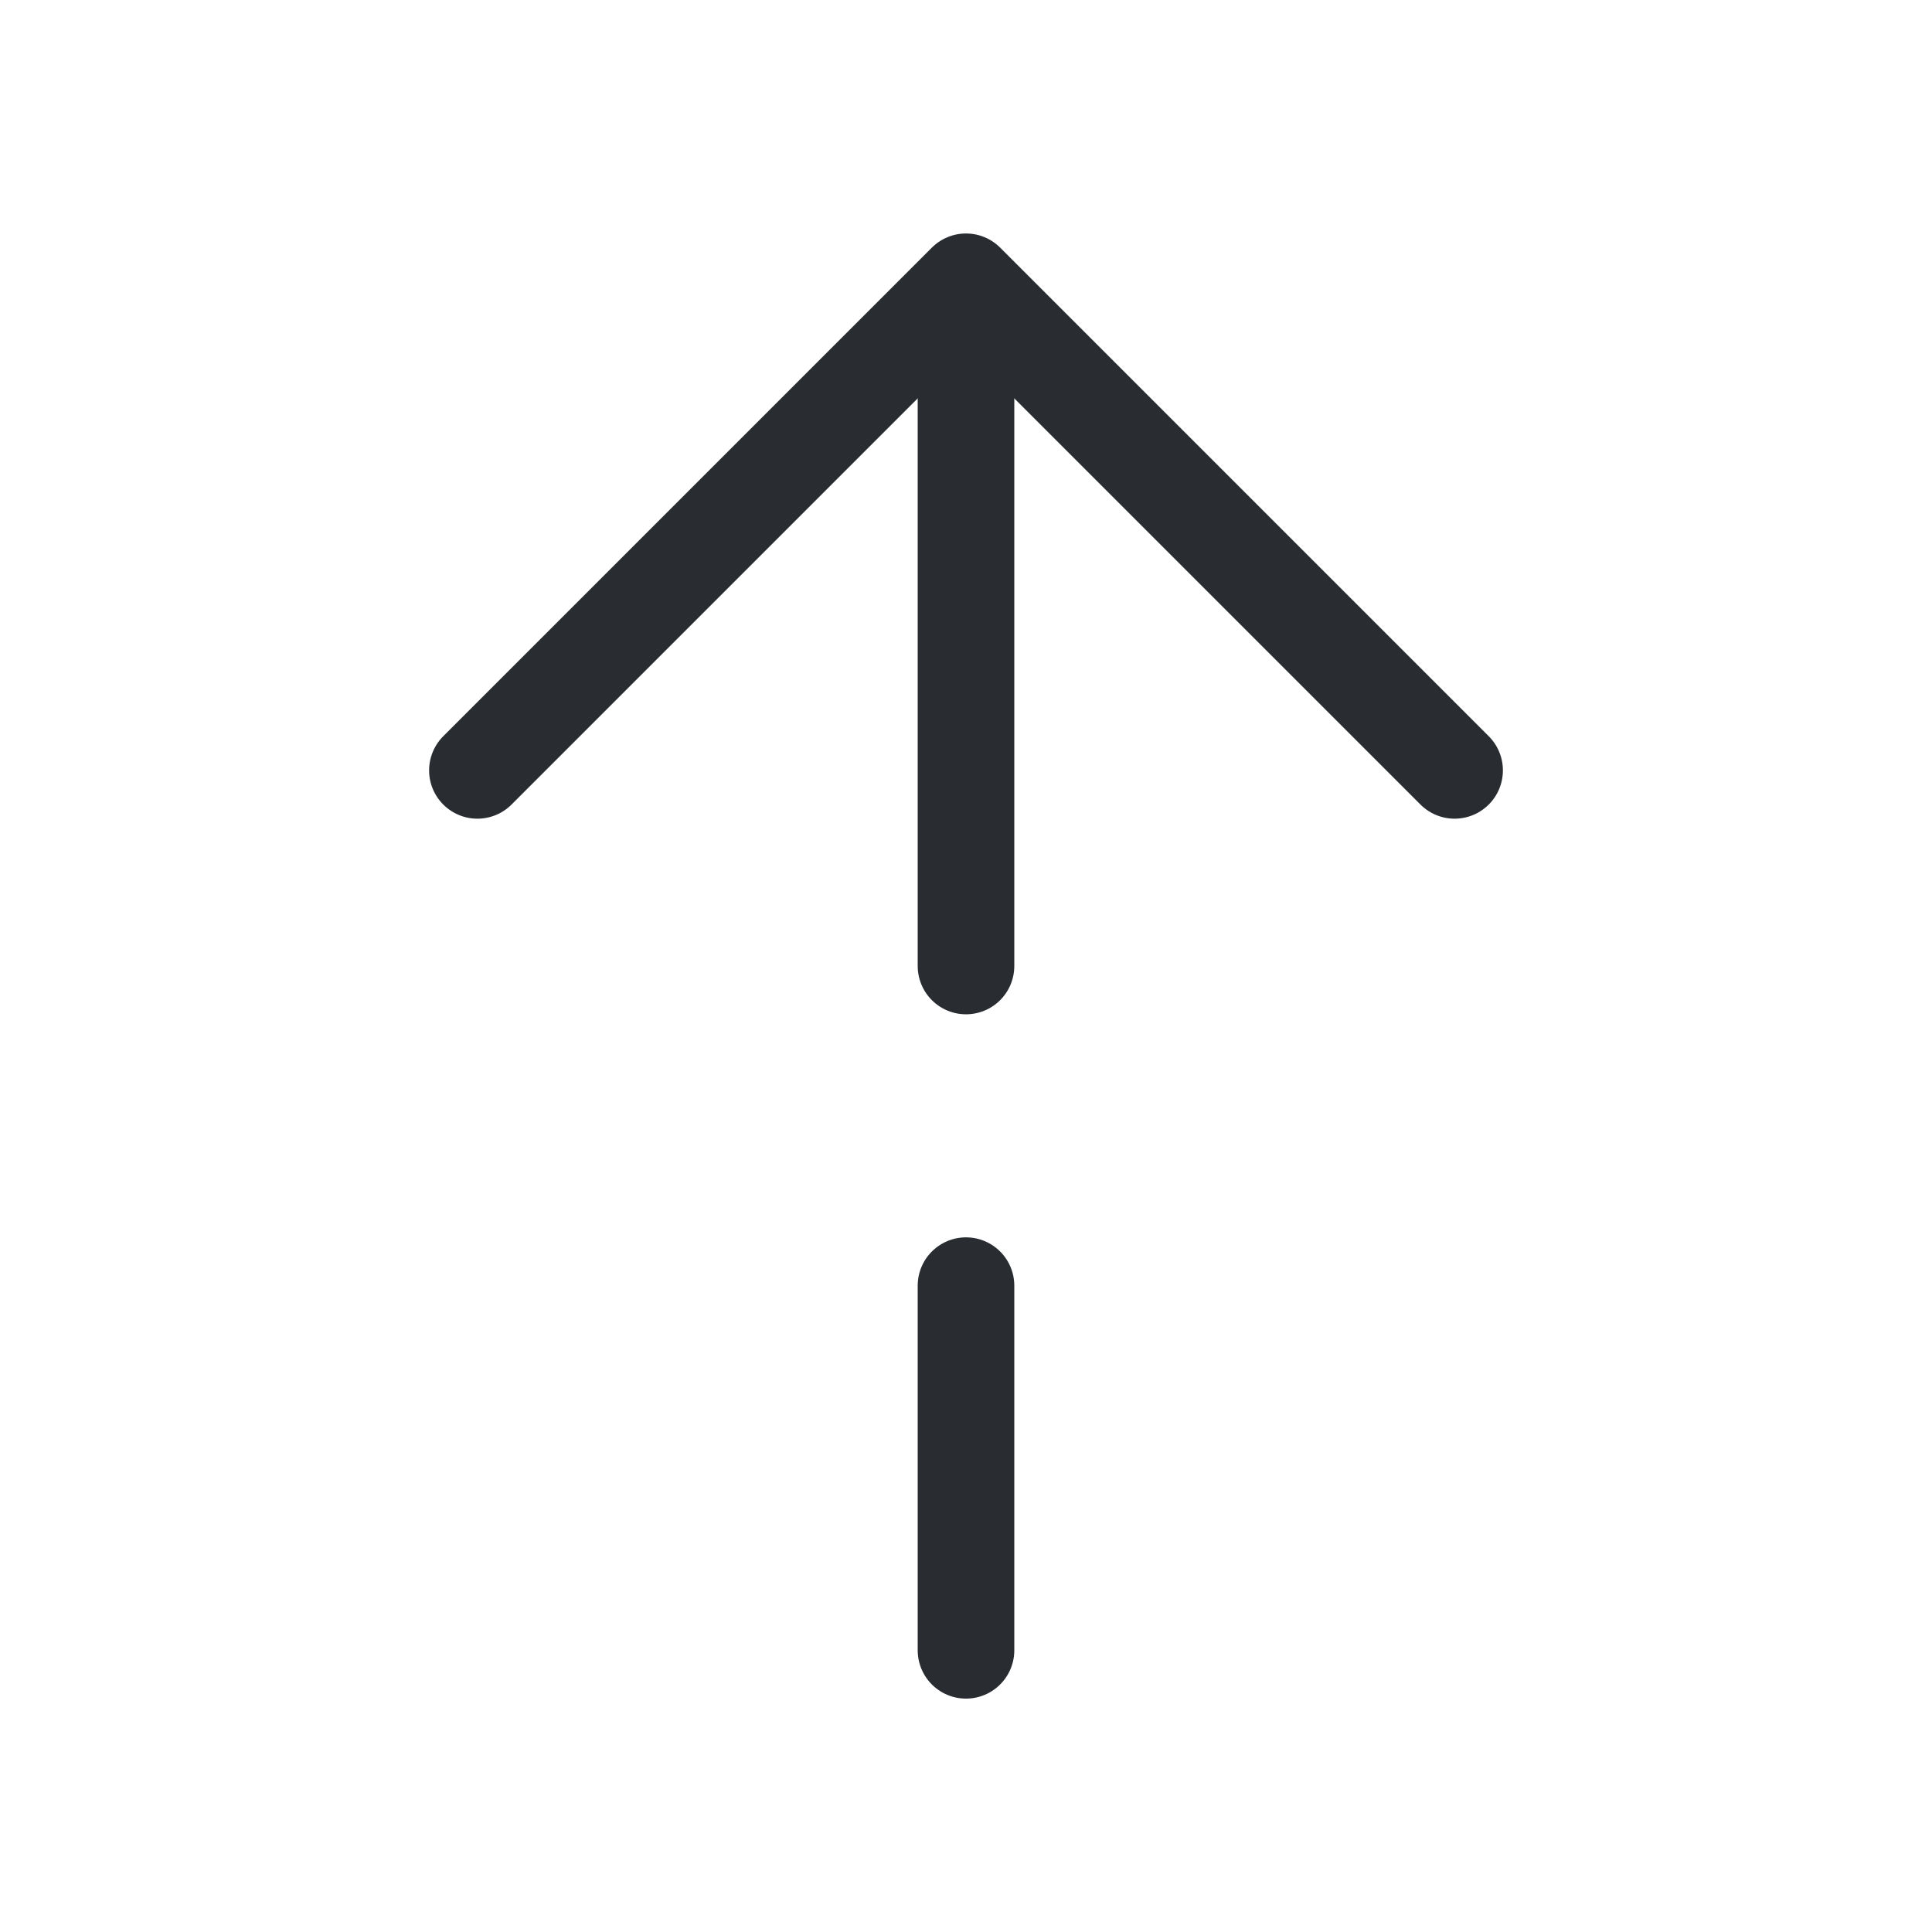 <svg width="20" height="20" viewBox="0 0 20 20" fill="none" xmlns="http://www.w3.org/2000/svg">
<path d="M15.058 7.975L10 2.917L4.942 7.975" stroke="#292D32" stroke-miterlimit="10" stroke-linecap="round" stroke-linejoin="round"/>
<path d="M10 10V3.059" stroke="#292D32" stroke-miterlimit="10" stroke-linecap="round" stroke-linejoin="round"/>
<path d="M10 17.084V13.309" stroke="#292D32" stroke-miterlimit="10" stroke-linecap="round" stroke-linejoin="round"/>
</svg>

